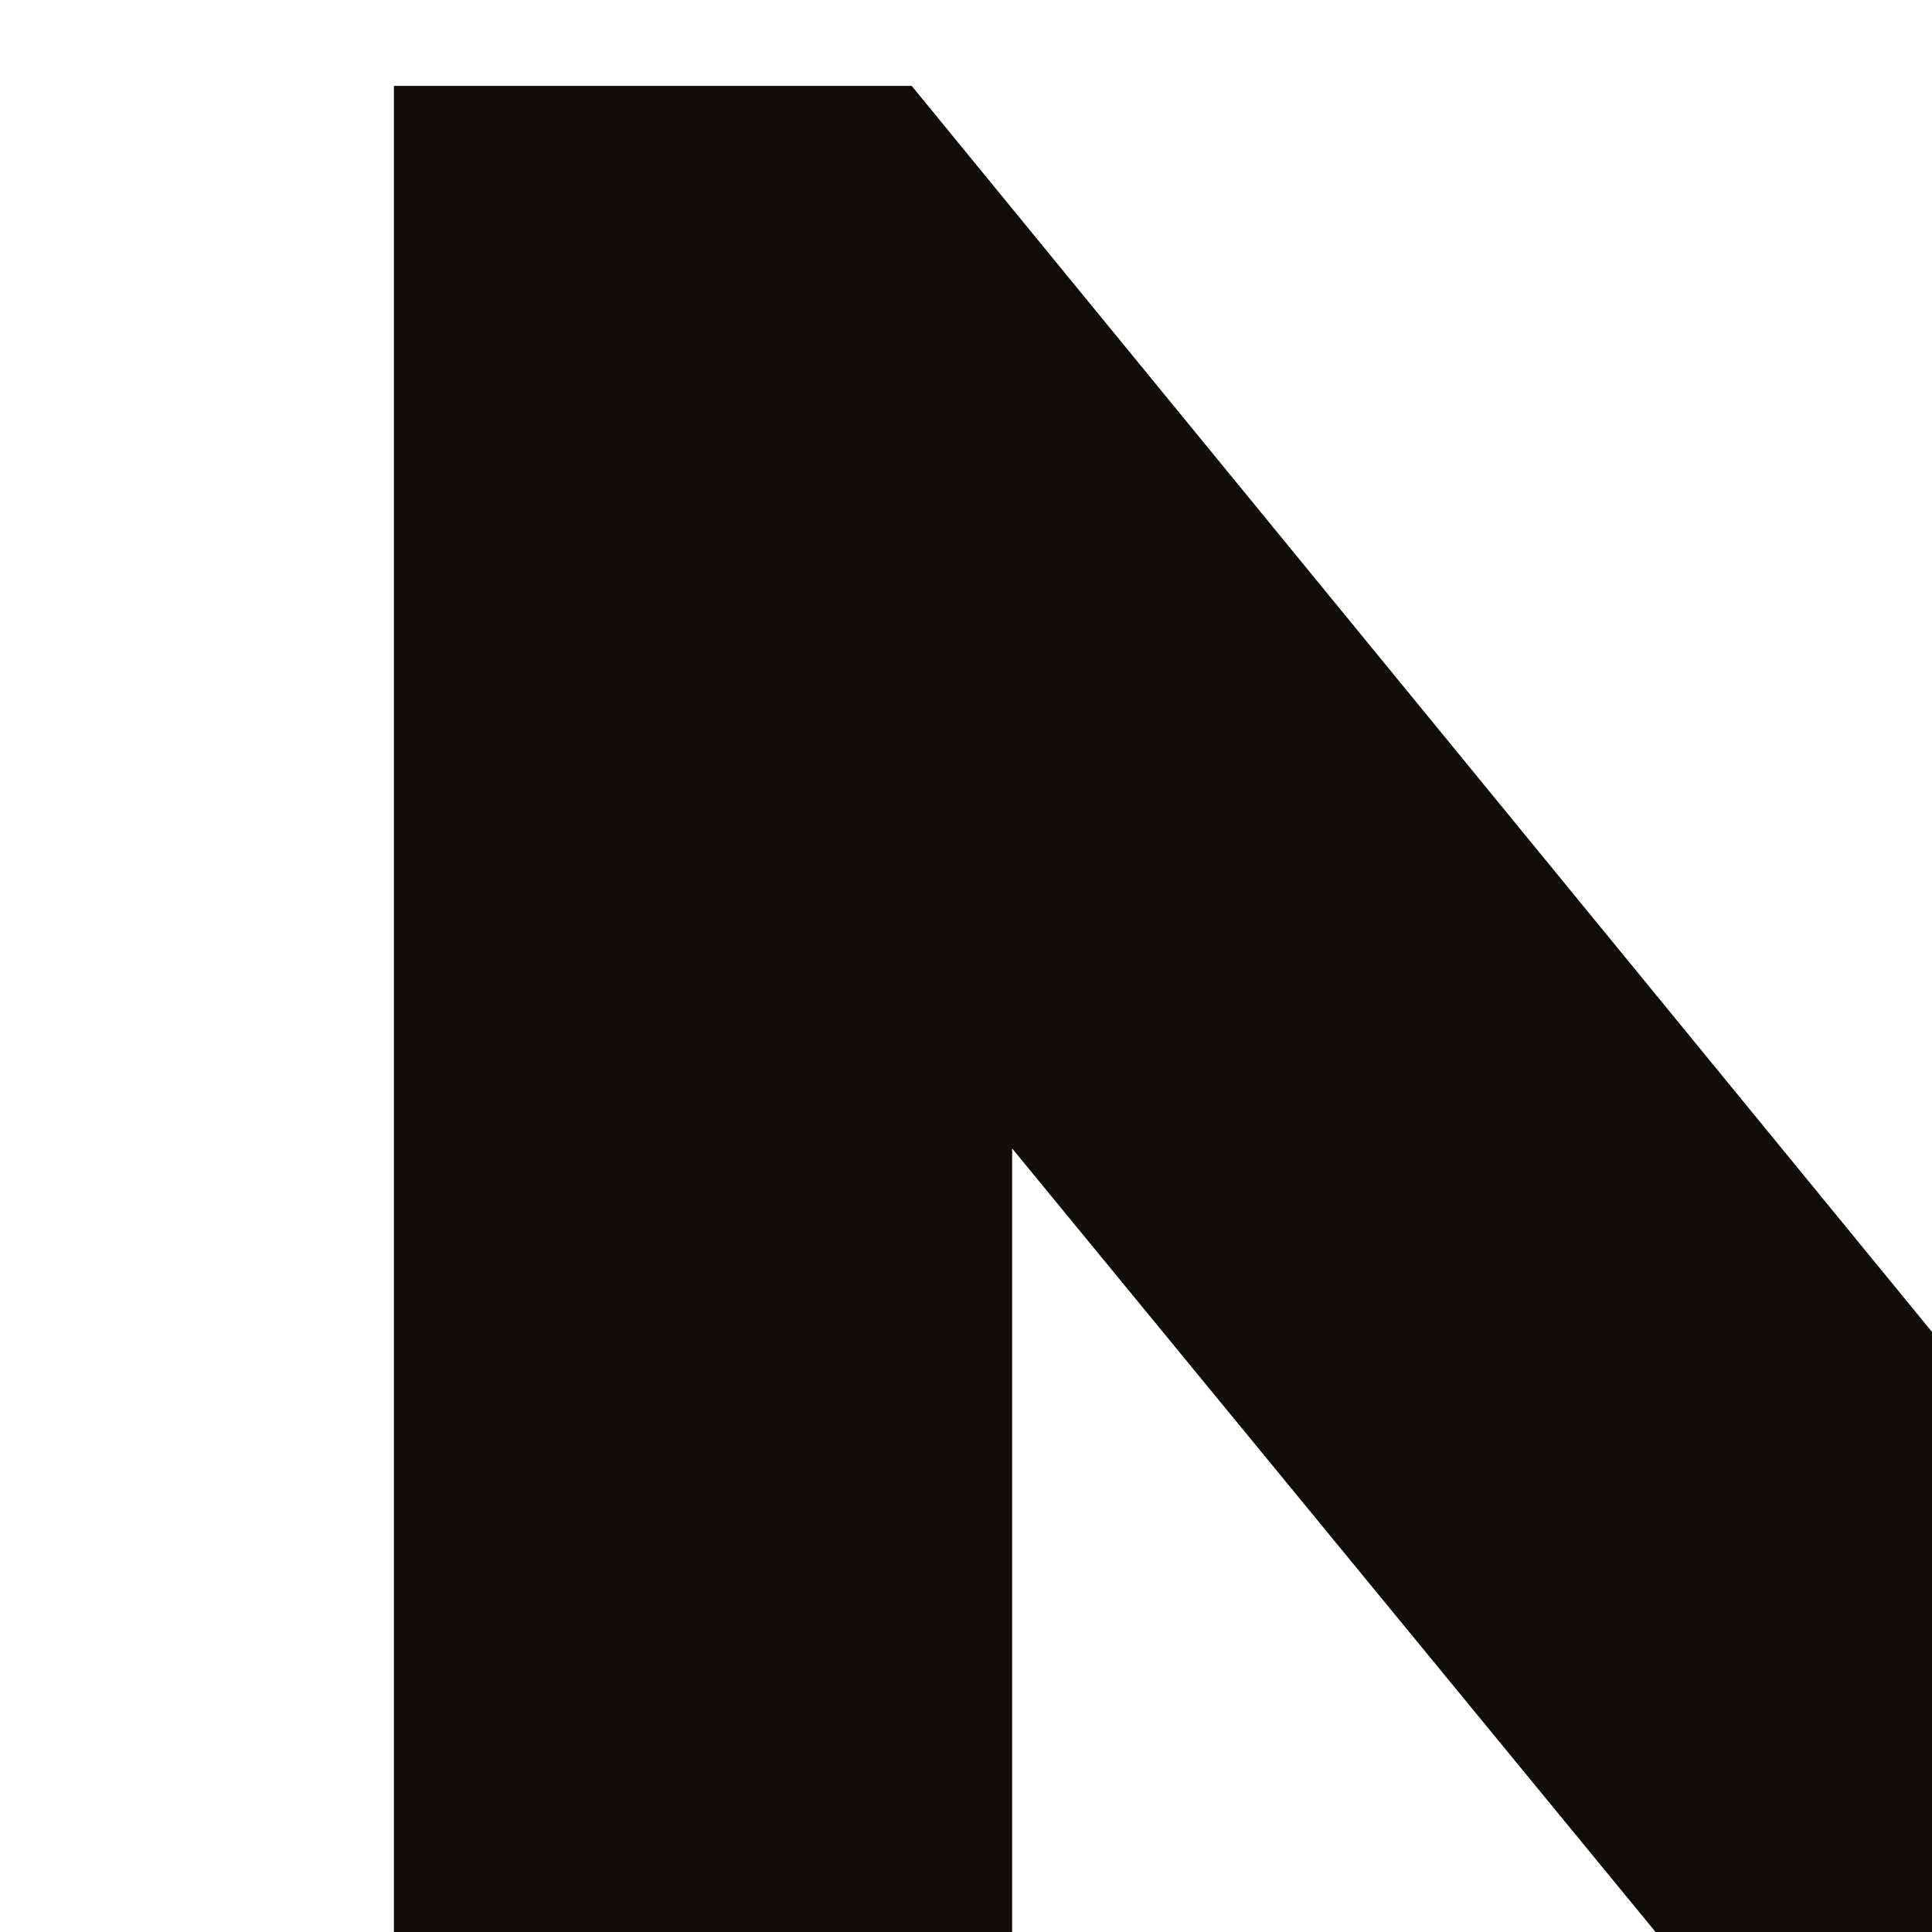 <svg width="18" height="18" viewBox="0 0 18 18" fill="none" xmlns="http://www.w3.org/2000/svg">
<path d="M26.782 0.8V26H21.994L9.43 10.7V26H3.67V0.8H8.494L21.022 16.1V0.8H26.782ZM49.34 20.6H37.64L35.408 26H29.432L40.664 0.8H46.424L57.692 26H51.572L49.34 20.6ZM47.504 16.172L43.508 6.524L39.512 16.172H47.504ZM23.543 62L23.507 46.88L16.091 59.336H13.463L6.083 47.204V62H0.611V36.8H5.435L14.867 52.46L24.155 36.8H28.943L29.015 62H23.543ZM46.19 62.432C42.59 62.432 39.782 61.436 37.766 59.444C35.774 57.452 34.778 54.608 34.778 50.912V36.8H40.61V50.696C40.61 55.208 42.482 57.464 46.226 57.464C48.05 57.464 49.442 56.924 50.402 55.844C51.362 54.74 51.842 53.024 51.842 50.696V36.8H57.602V50.912C57.602 54.608 56.594 57.452 54.578 59.444C52.586 61.436 49.79 62.432 46.19 62.432Z" fill="#0F0E08"/>
</svg>
